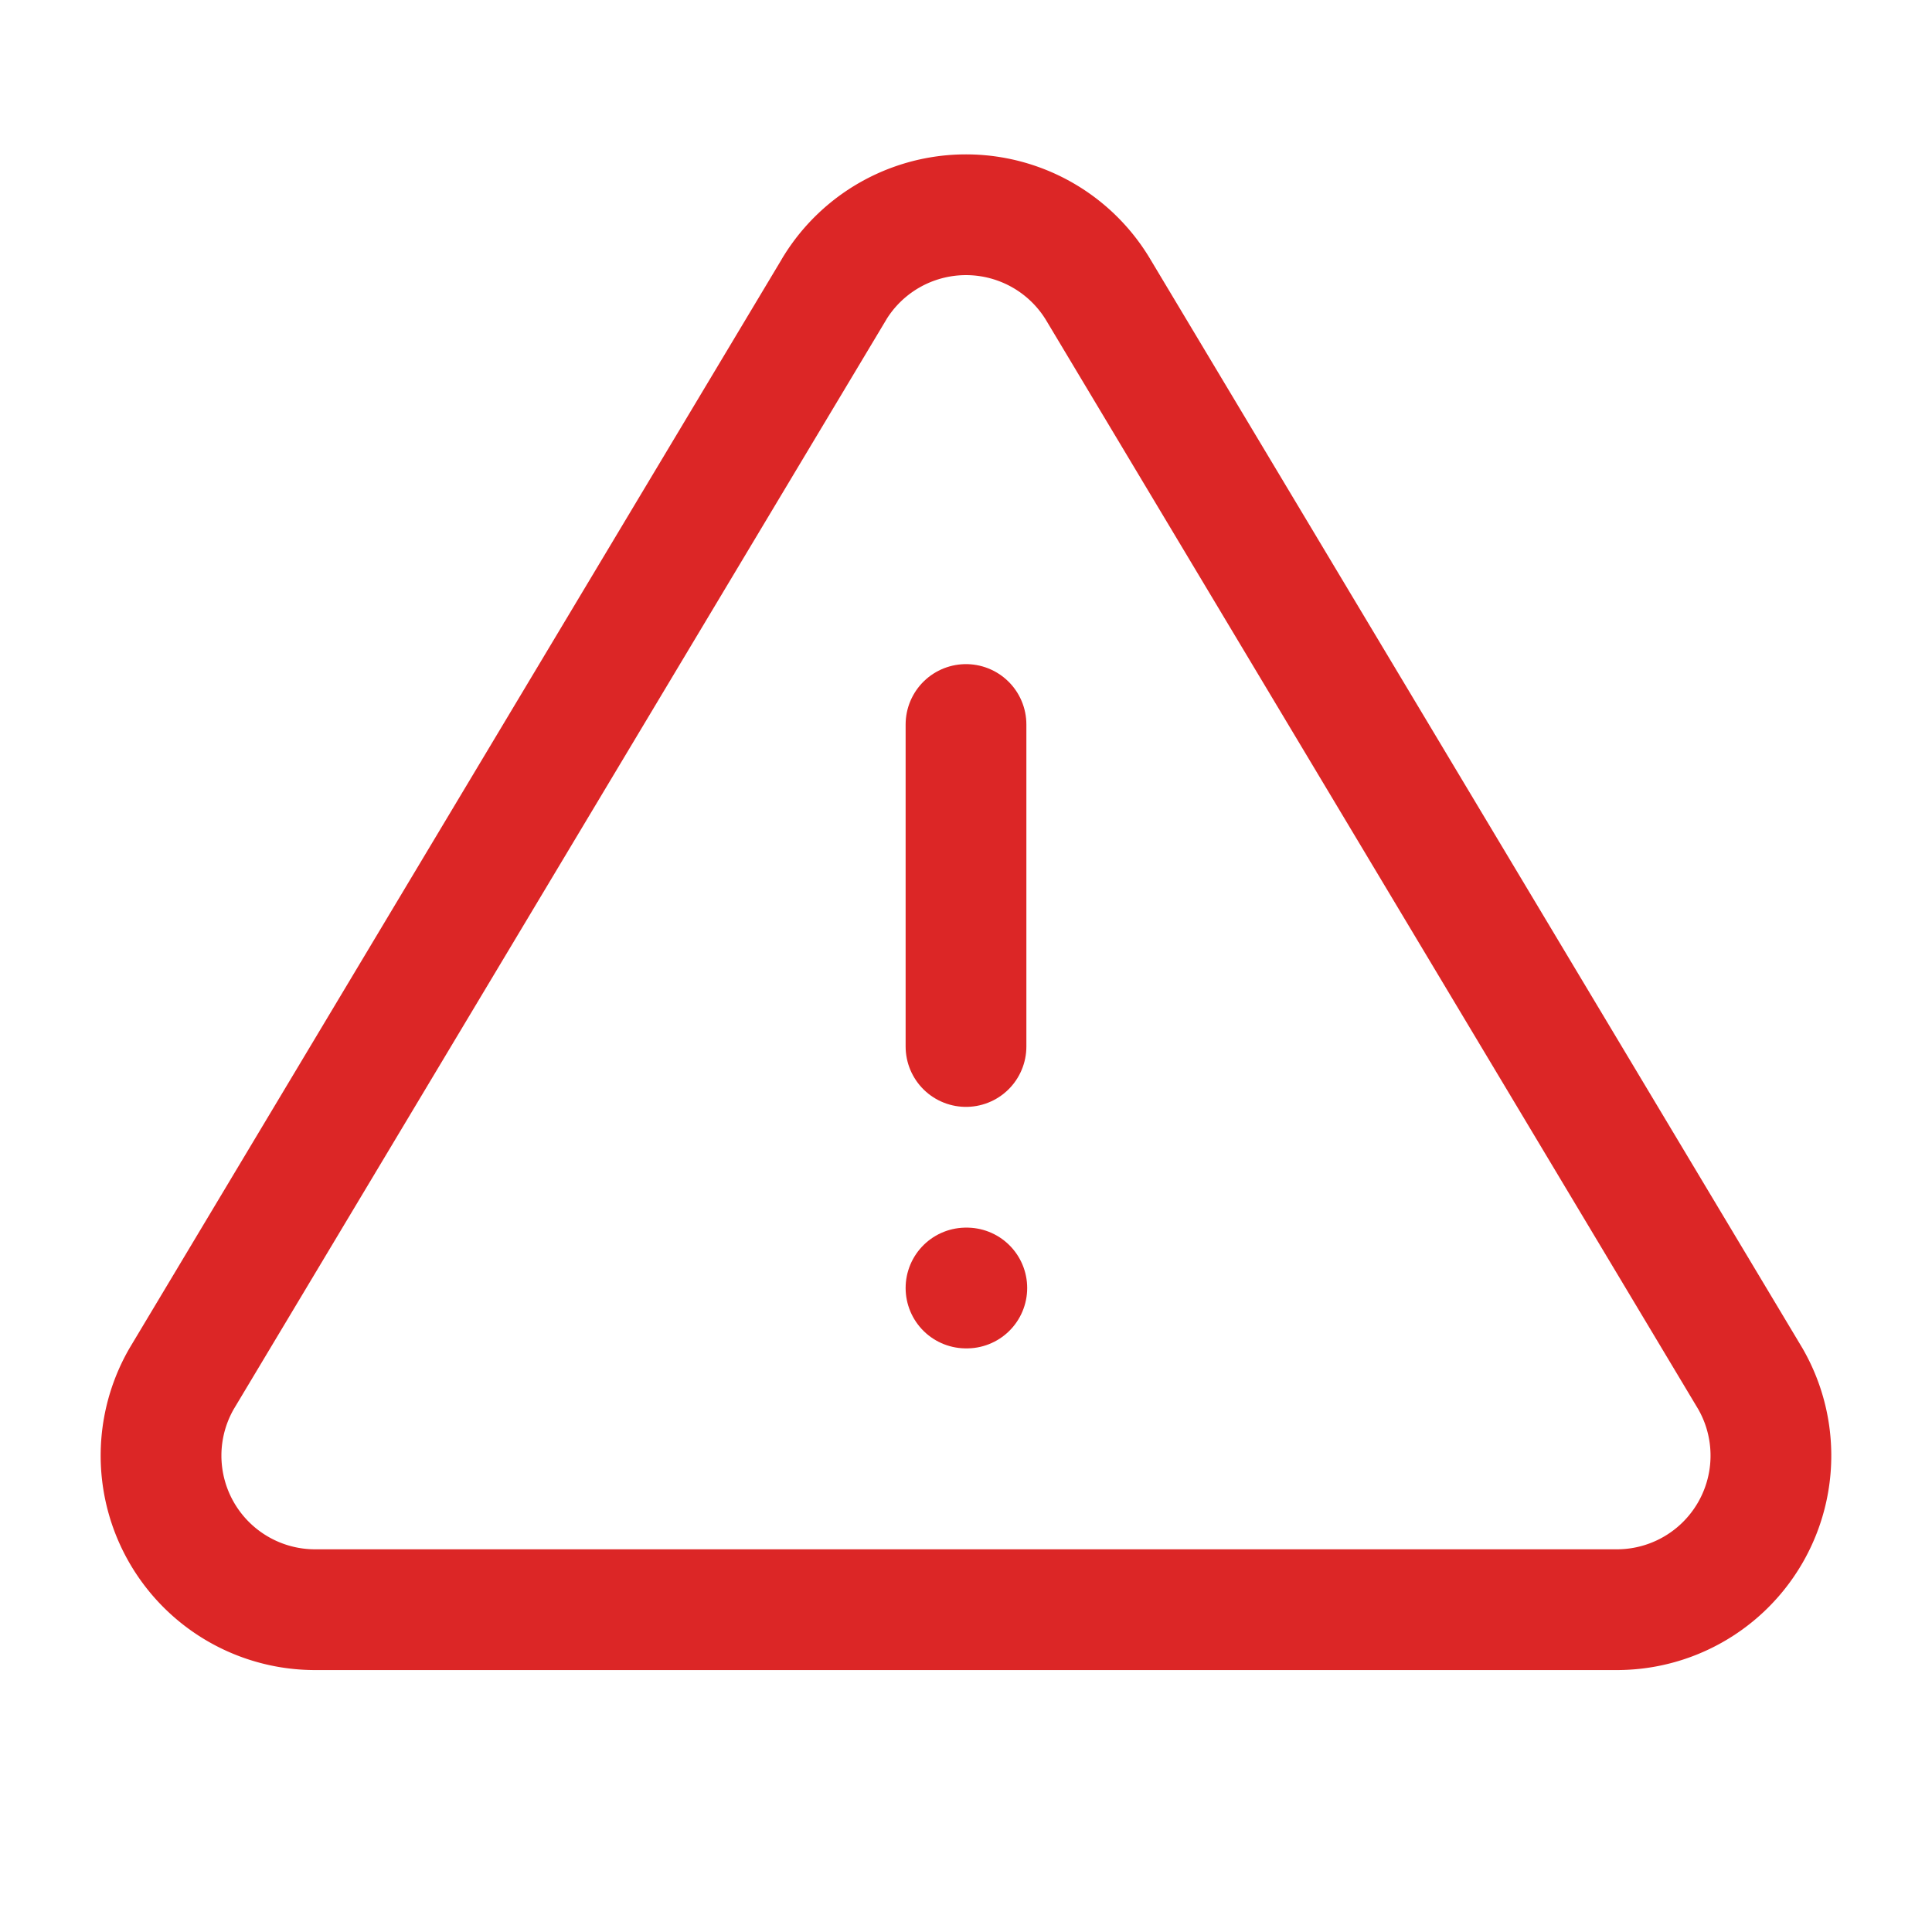 <svg 
    xmlns="http://www.w3.org/2000/svg" 
    className="icon icon-tabler icon-tabler-alert-triangle" 
    width="30" 
    height="30" 
    viewBox="0 0 24 24" 
    stroke-width="1.5" 
    stroke="#dc2626" 
    fill="none" 
    stroke-linecap="round" 
    stroke-linejoin="round"
>
  <path stroke="none" d="M0 0h24v24H0z" fill="none"/>
  <path d="M12 9v4" />
  <path d="M10.363 3.591l-8.106 13.534a1.914 1.914 0 0 0 1.636 2.871h16.214a1.914 1.914 0 0 0 1.636 -2.87l-8.106 -13.536a1.914 1.914 0 0 0 -3.274 0z" />
  <path d="M12 16h.01" />
</svg>